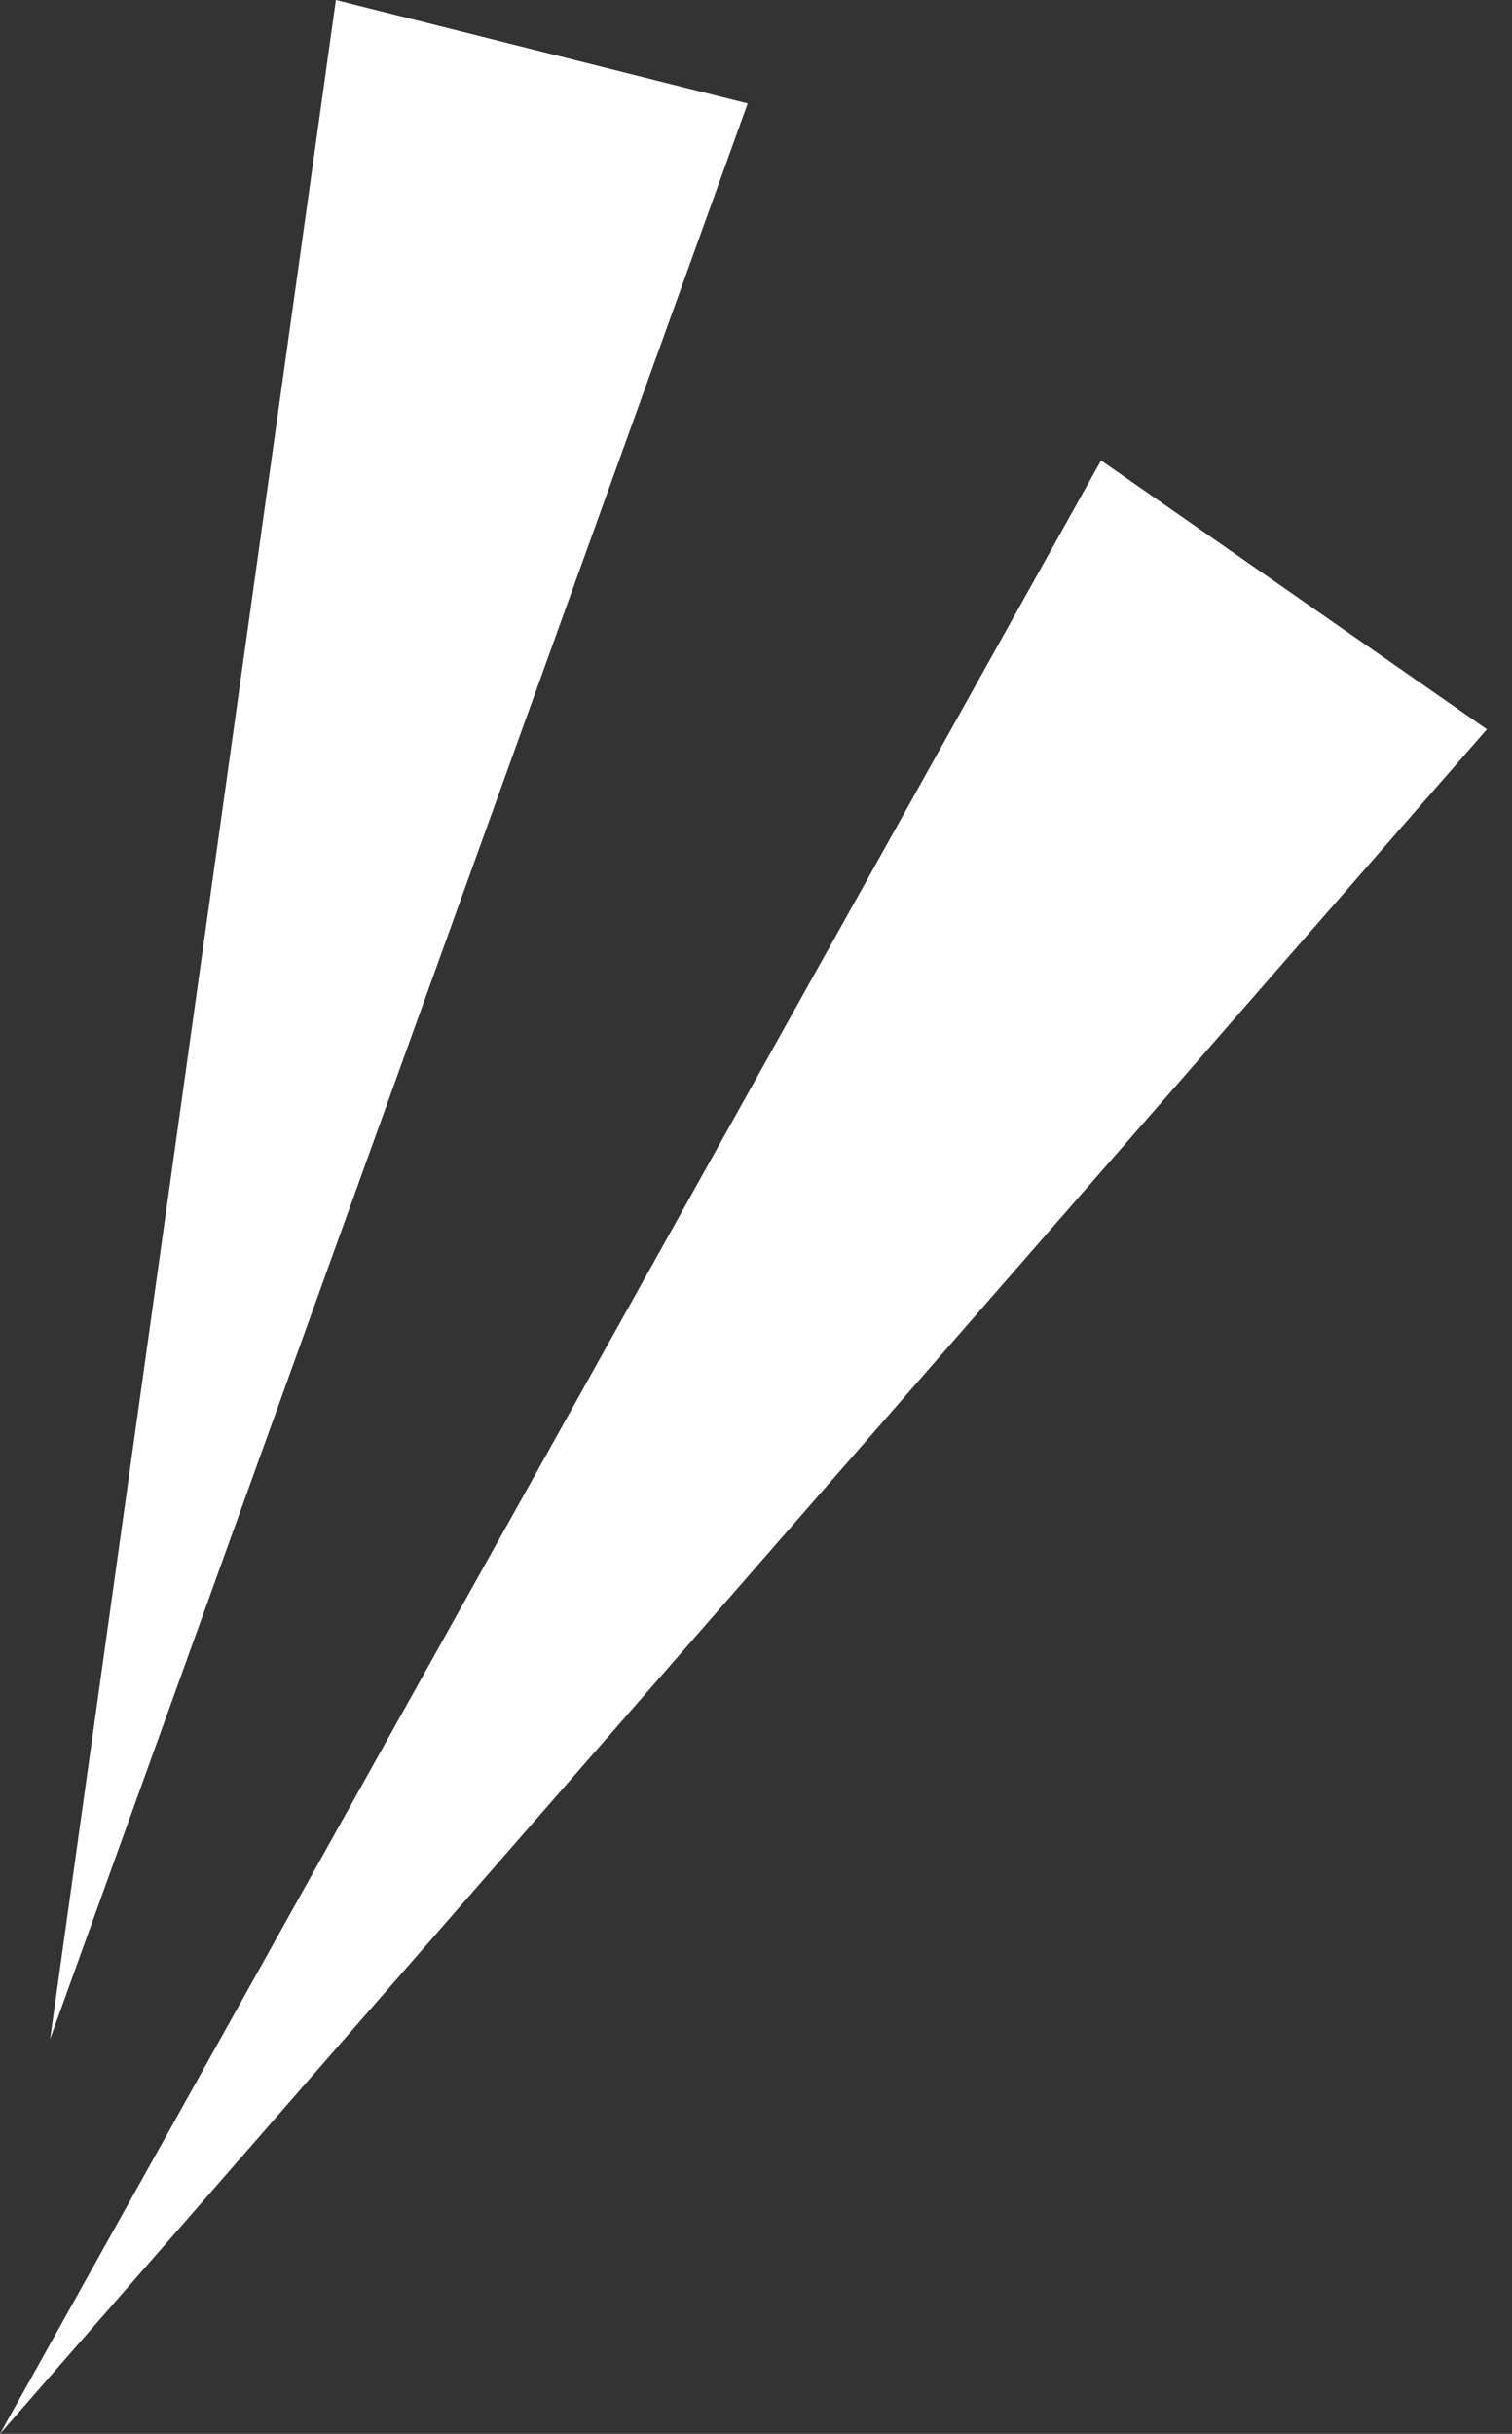 <svg xmlns="http://www.w3.org/2000/svg" width="46" height="74" viewBox="0 0 46 74">
    <rect x="0" y="0" width="46" height="74" fill="#333333" stroke="none"/>
    <g fill="#FFF" fill-rule="evenodd">
        <path d="M0 74L33.498 14 45.237 22.174zM1.523 62L10.219 0 22.747 3.146z"/>
    </g>
</svg>
